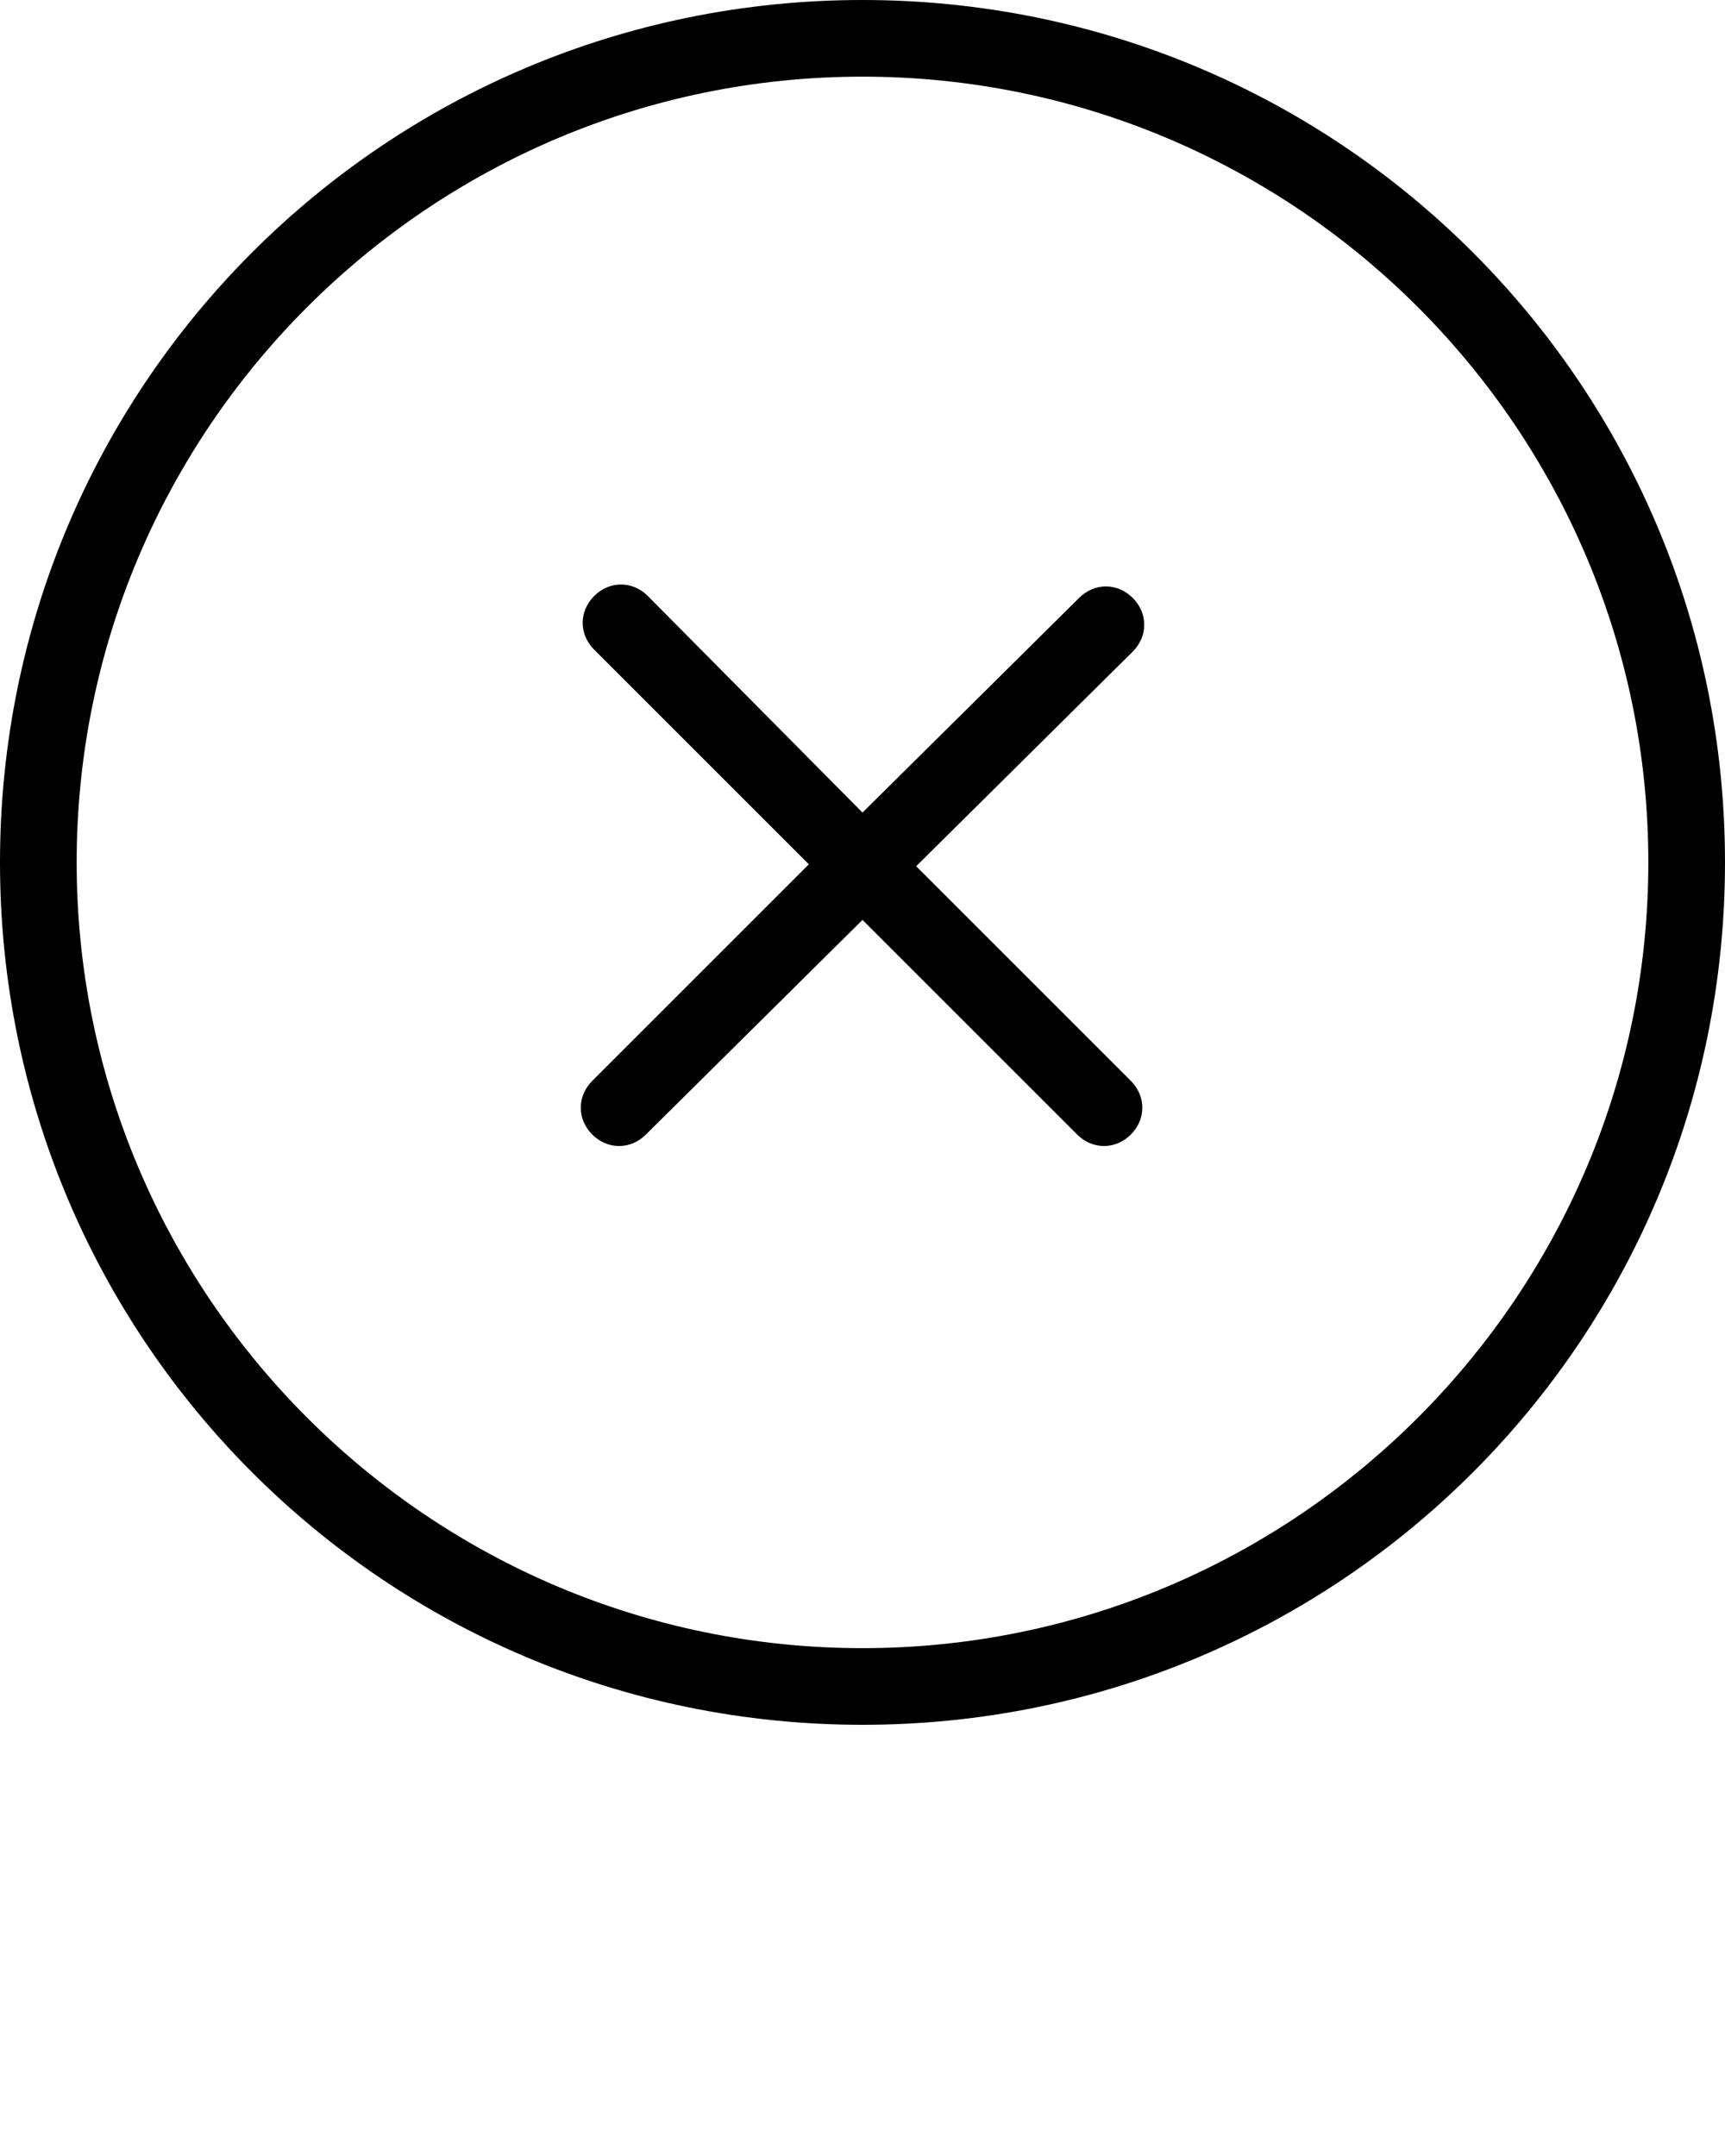 <?xml version="1.0" encoding="utf-8"?>
<!-- Generator: Adobe Illustrator 24.0.1, SVG Export Plug-In . SVG Version: 6.00 Build 0)  -->
<svg version="1.1" id="Layer_1" xmlns:sketch="http://www.bohemiancoding.com/sketch/ns"
	 xmlns="http://www.w3.org/2000/svg" xmlns:xlink="http://www.w3.org/1999/xlink" x="0px" y="0px" viewBox="0 0 90 112.5"
	 style="enable-background:new 0 0 90 112.5;" xml:space="preserve">
<style type="text/css">
	.st0{fill-rule:evenodd;clip-rule:evenodd;}
</style>
<title>cross</title>
<desc>Created with Sketch.</desc>
<g sketch:type="MSPage">
	<g sketch:type="MSLayerGroup">
		<path sketch:type="MSShapeGroup" class="st0" d="M45,90c24.9,0,45-20.1,45-45S69.9,0,45,0S0,20.1,0,45S20.1,90,45,90z M45,86
			c22.6,0,41-18.4,41-41S67.6,4,45,4S4,22.4,4,45S22.4,86,45,86z"/>
		<path sketch:type="MSShapeGroup" class="st0" d="M47.8,45.2L59.1,34c0.8-0.8,0.8-2,0-2.8c-0.8-0.8-2-0.8-2.8,0L45,42.4L33.8,31.1
			c-0.8-0.8-2-0.8-2.8,0c-0.8,0.8-0.8,2,0,2.8l11.2,11.2L30.9,56.4c-0.8,0.8-0.8,2,0,2.8c0.8,0.8,2,0.8,2.8,0L45,48l11.2,11.2
			c0.8,0.8,2,0.8,2.8,0c0.8-0.8,0.8-2,0-2.8L47.8,45.2z"/>
	</g>
</g>
</svg>
